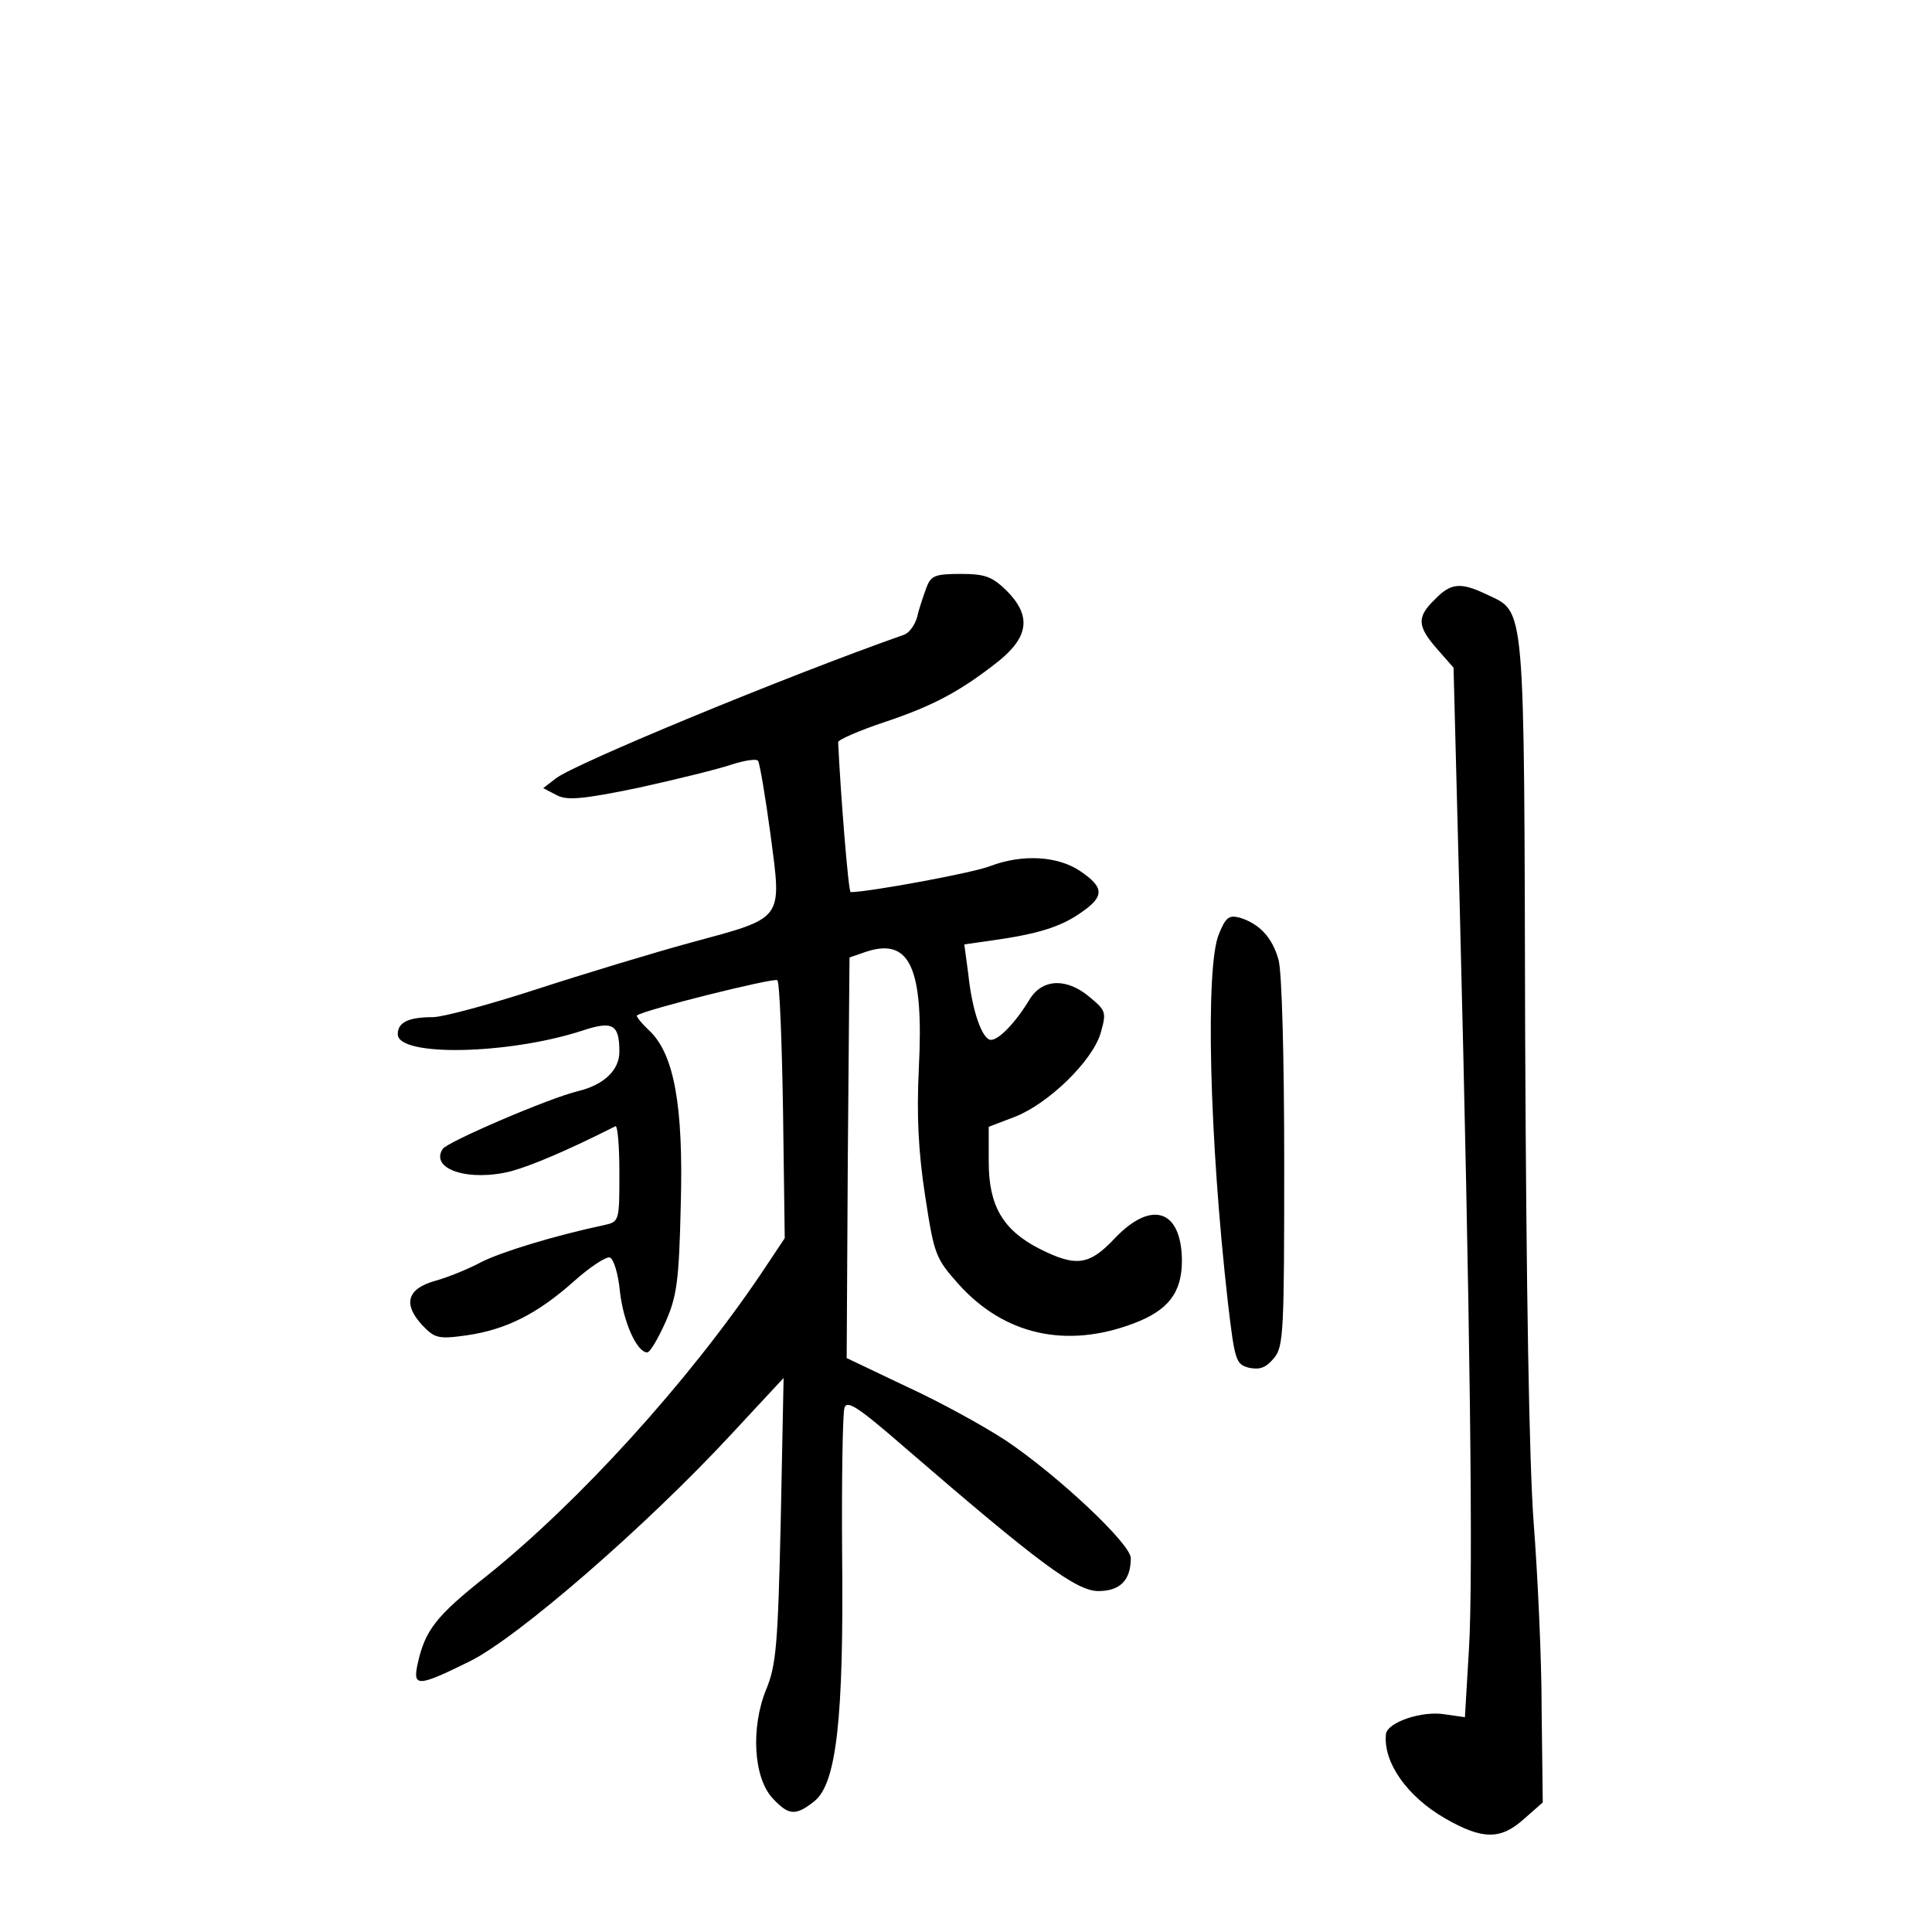 <?xml version="1.0" standalone="no"?>
<!DOCTYPE svg PUBLIC "-//W3C//DTD SVG 20010904//EN"
 "http://www.w3.org/TR/2001/REC-SVG-20010904/DTD/svg10.dtd">
<svg version="1.0" xmlns="http://www.w3.org/2000/svg"
 width="340pt" height="340pt" viewBox="0 0 340 340"
 preserveAspectRatio="xMidYMid meet">
<g transform="translate(0,340) scale(0.1,-0.1)"
fill="#000000" stroke="none">
<path d="M1630 2365 c-5 -14 -13 -37 -16 -51 -4 -14 -14 -28 -23 -31 -210 -74
-582 -228 -613 -253 l-22 -17 23 -12 c18 -10 45 -8 146 13 68 15 141 33 164
41 22 7 43 10 45 6 3 -4 13 -63 22 -130 20 -152 25 -145 -141 -190 -66 -18
-188 -55 -271 -82 -83 -27 -165 -49 -182 -49 -43 0 -62 -9 -62 -30 0 -40 194
-36 324 6 54 18 66 12 66 -37 0 -32 -27 -58 -72 -69 -51 -12 -232 -90 -239
-102 -23 -36 47 -58 121 -39 36 10 98 36 183 79 4 2 7 -35 7 -82 0 -85 0 -86
-27 -92 -89 -19 -180 -47 -216 -65 -22 -12 -59 -27 -81 -33 -50 -14 -57 -41
-23 -78 22 -23 28 -25 78 -18 69 10 124 37 190 96 28 25 56 43 62 41 7 -2 15
-29 18 -60 6 -54 30 -107 48 -107 5 0 19 24 32 53 20 45 24 72 27 206 5 177
-12 267 -56 308 -14 13 -23 25 -21 26 13 10 242 67 247 62 4 -4 8 -107 10
-230 l3 -224 -42 -63 c-129 -191 -320 -401 -482 -531 -90 -71 -109 -96 -122
-155 -9 -41 0 -41 91 4 84 41 312 239 461 400 l92 99 -5 -250 c-5 -220 -8
-256 -26 -299 -27 -67 -22 -155 12 -191 28 -30 40 -31 73 -5 39 31 52 145 49
434 -1 132 1 248 4 258 4 15 23 3 107 -70 234 -202 301 -252 340 -252 38 0 57
19 57 58 0 25 -129 146 -220 207 -38 25 -116 68 -175 95 l-105 50 2 352 3 353
26 9 c80 28 105 -25 96 -204 -4 -82 -1 -146 11 -224 16 -104 18 -110 59 -156
80 -89 189 -114 308 -69 61 23 85 54 85 111 -1 89 -53 107 -118 39 -45 -48
-68 -51 -132 -19 -65 33 -90 76 -90 153 l0 62 47 18 c58 23 135 97 150 147 10
36 10 39 -19 63 -40 34 -82 33 -105 -2 -25 -42 -55 -73 -69 -73 -15 0 -33 49
-40 116 l-7 52 49 7 c78 11 119 23 155 48 43 29 43 45 0 74 -40 27 -102 30
-158 9 -29 -12 -215 -46 -246 -46 -4 0 -18 176 -22 264 0 4 36 20 81 35 87 29
135 55 202 108 53 43 57 80 13 124 -25 24 -37 29 -80 29 -46 0 -53 -3 -61 -25z"/>
<path d="M2525 2345 c-32 -31 -31 -47 4 -87 l29 -33 11 -425 c18 -709 24
-1179 16 -1304 l-7 -118 -35 5 c-40 7 -102 -14 -104 -35 -5 -50 38 -110 104
-148 66 -38 98 -38 139 -1 l33 29 -2 164 c0 90 -7 237 -14 328 -8 108 -13 406
-15 861 -2 771 1 740 -68 773 -46 22 -63 20 -91 -9z"/>
<path d="M2145 1756 c-24 -57 -17 -359 16 -649 12 -102 14 -108 37 -114 19 -4
30 0 44 17 17 20 18 47 18 344 0 183 -4 336 -10 357 -11 39 -33 63 -68 74 -19
5 -25 1 -37 -29z"/>
</g>
</svg>
